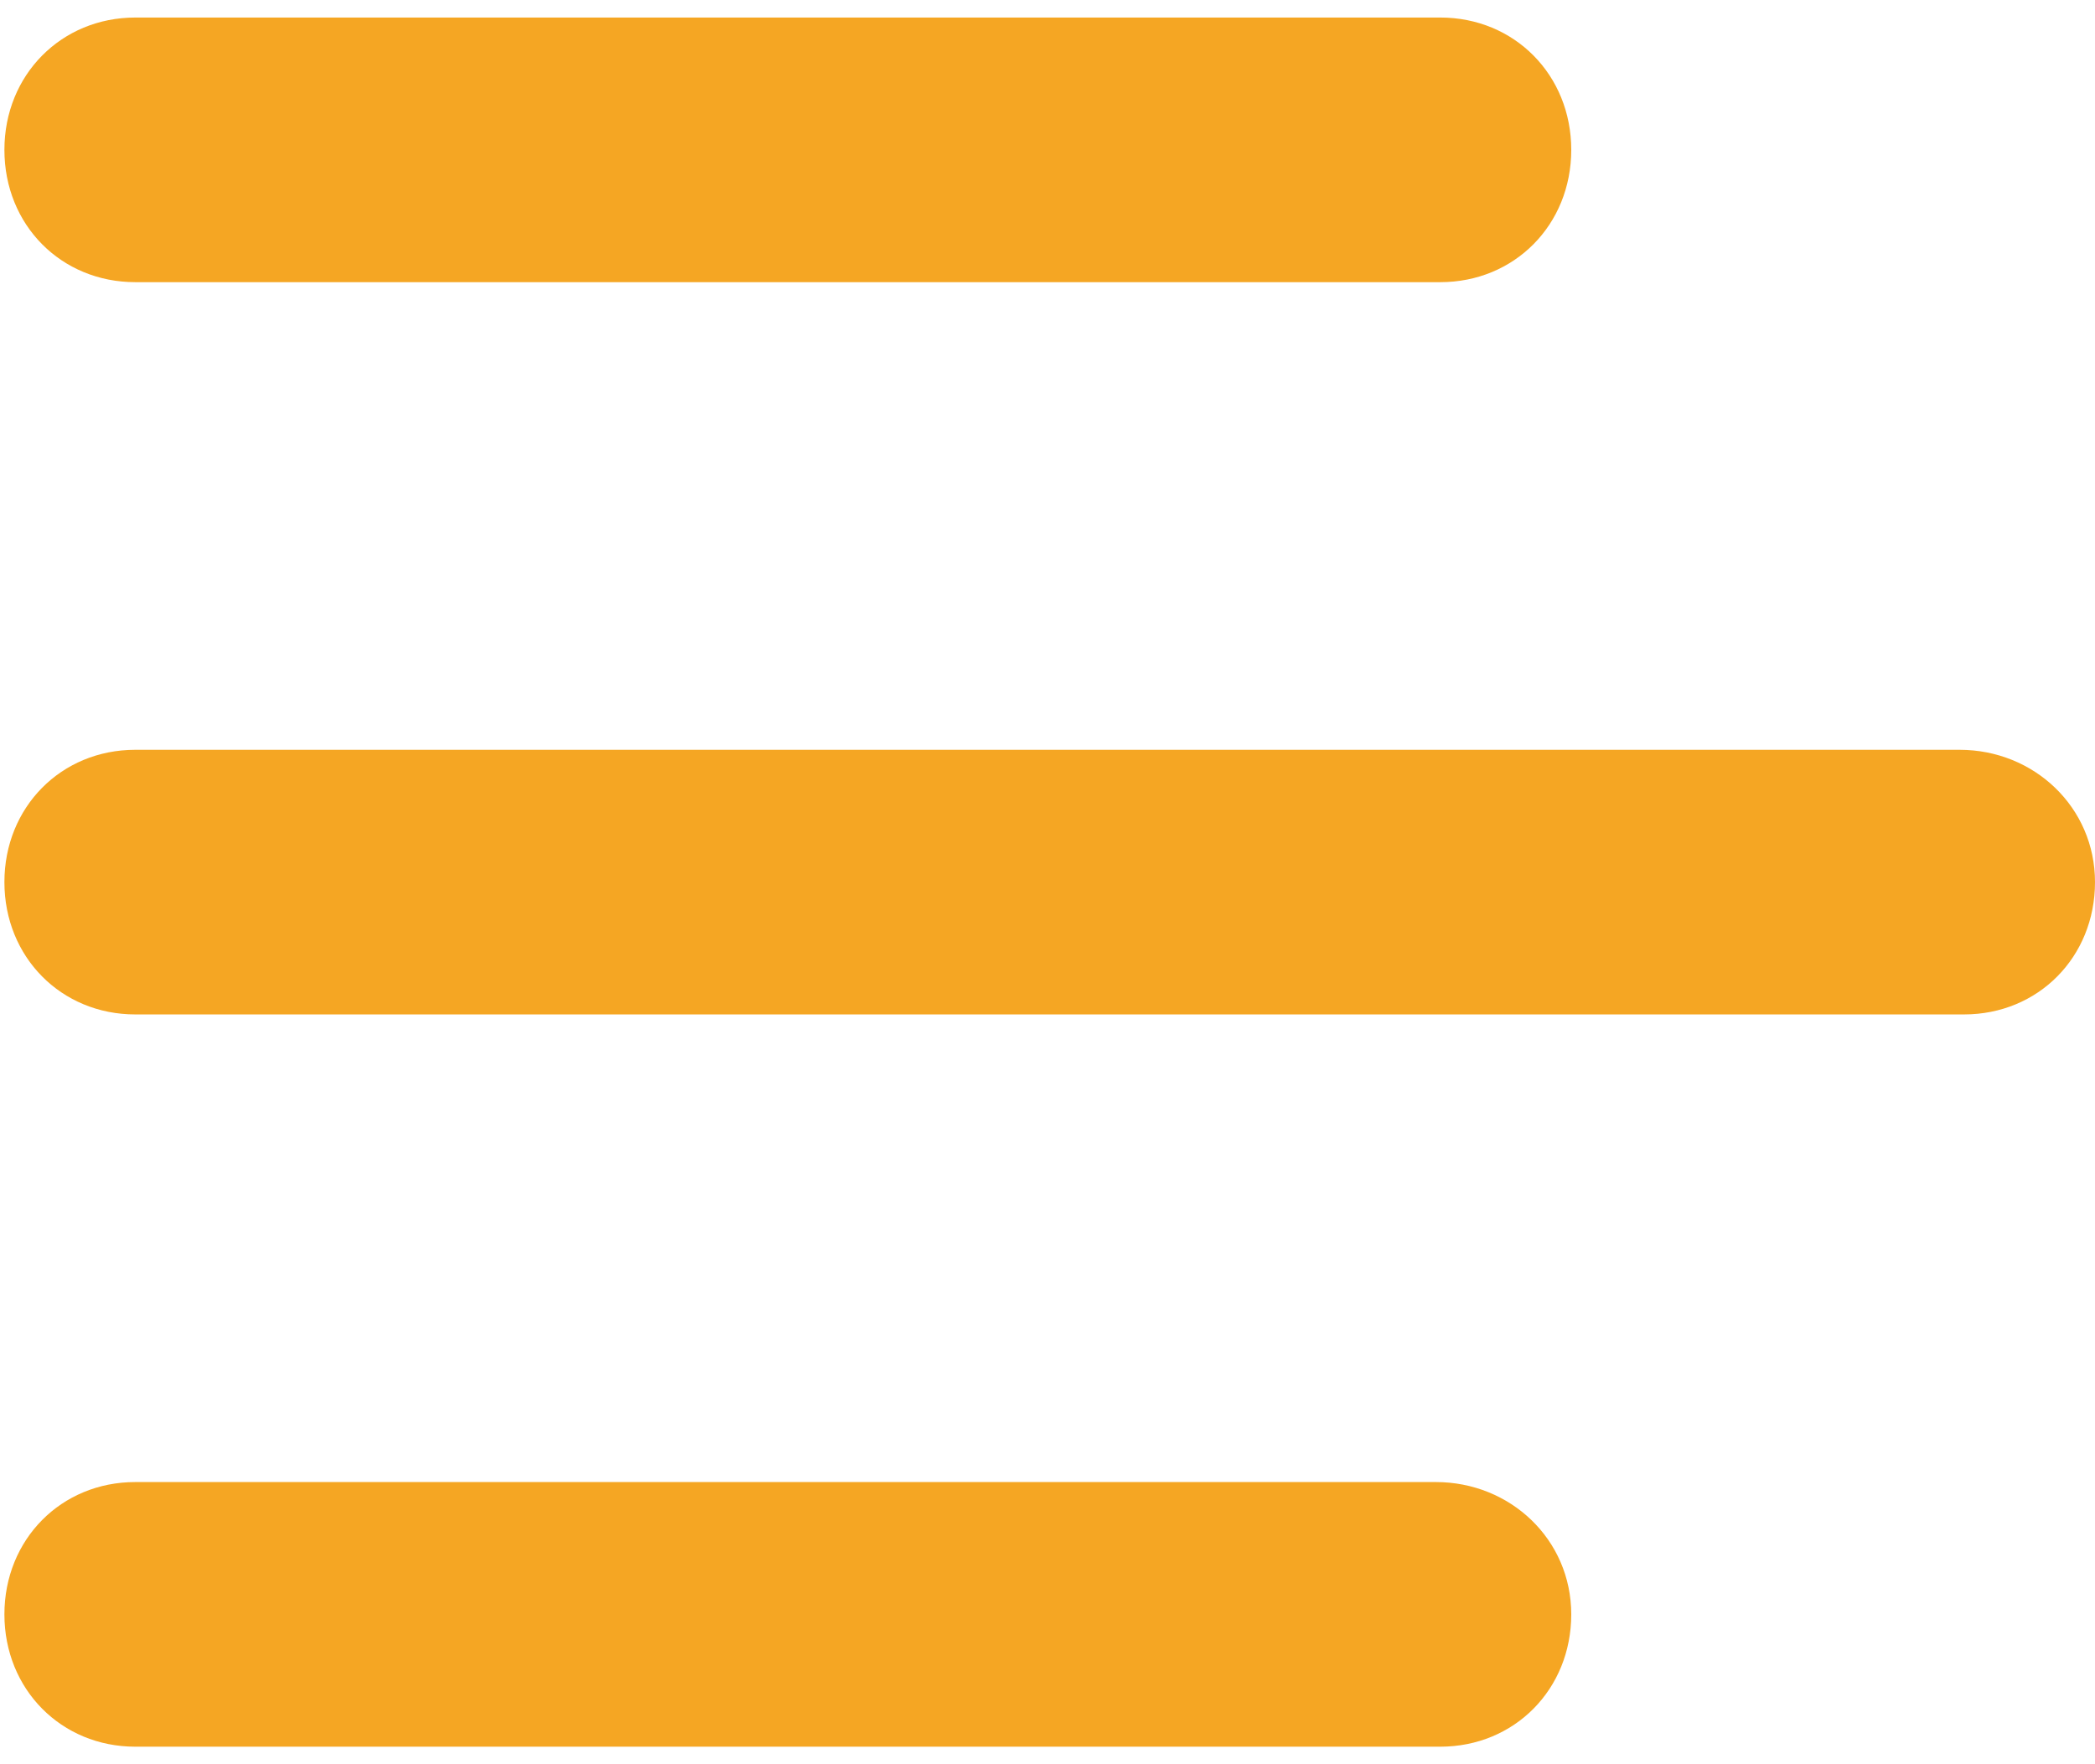 <?xml version="1.0" encoding="UTF-8"?>
<svg width="19px" height="16px" viewBox="0 0 19 16" version="1.1" xmlns="http://www.w3.org/2000/svg" xmlns:xlink="http://www.w3.org/1999/xlink">
    <!-- Generator: Sketch 45.2 (43514) - http://www.bohemiancoding.com/sketch -->
    <title>Page 1</title>
    <desc>Created with Sketch.</desc>
    <defs></defs>
    <g id="Page-1" stroke="none" stroke-width="1" fill="none" fill-rule="evenodd">
        <g id="Sebastian---Landing-Page" transform="translate(-1398, -979)" fill="#F5A623">
            <g id="Group-2" transform="translate(-267, -290)">
                <g id="Page-1" transform="translate(1665, 1269)">
                    <path d="M1.228,2.559 L13.062,2.559 C13.735,2.559 14.25,2.039 14.25,1.359 C14.25,0.68 13.735,0.159 13.062,0.159 L1.228,0.159 C0.555,0.159 0.04,0.68 0.04,1.359 C0.04,2.04 0.554,2.559 1.228,2.559 Z" id="Fill-1"></path>
                    <path d="M13.022,13.441 L1.227,13.441 C0.555,13.441 0.04,13.961 0.04,14.641 C0.04,15.32 0.555,15.841 1.227,15.841 L13.062,15.841 C13.735,15.841 14.25,15.32 14.25,14.641 C14.25,13.96 13.696,13.441 13.022,13.441 L13.022,13.441 Z" id="Fill-2"></path>
                    <path d="M17.772,6.8 L1.227,6.8 C0.555,6.8 0.04,7.32 0.04,8 C0.04,8.68 0.555,9.2 1.227,9.2 L17.812,9.2 C18.485,9.2 19,8.68 19,8 C19,7.32 18.446,6.8 17.772,6.8 L17.772,6.8 Z" id="Fill-3"></path>
                </g>
            </g>
        </g>
    </g>
</svg>